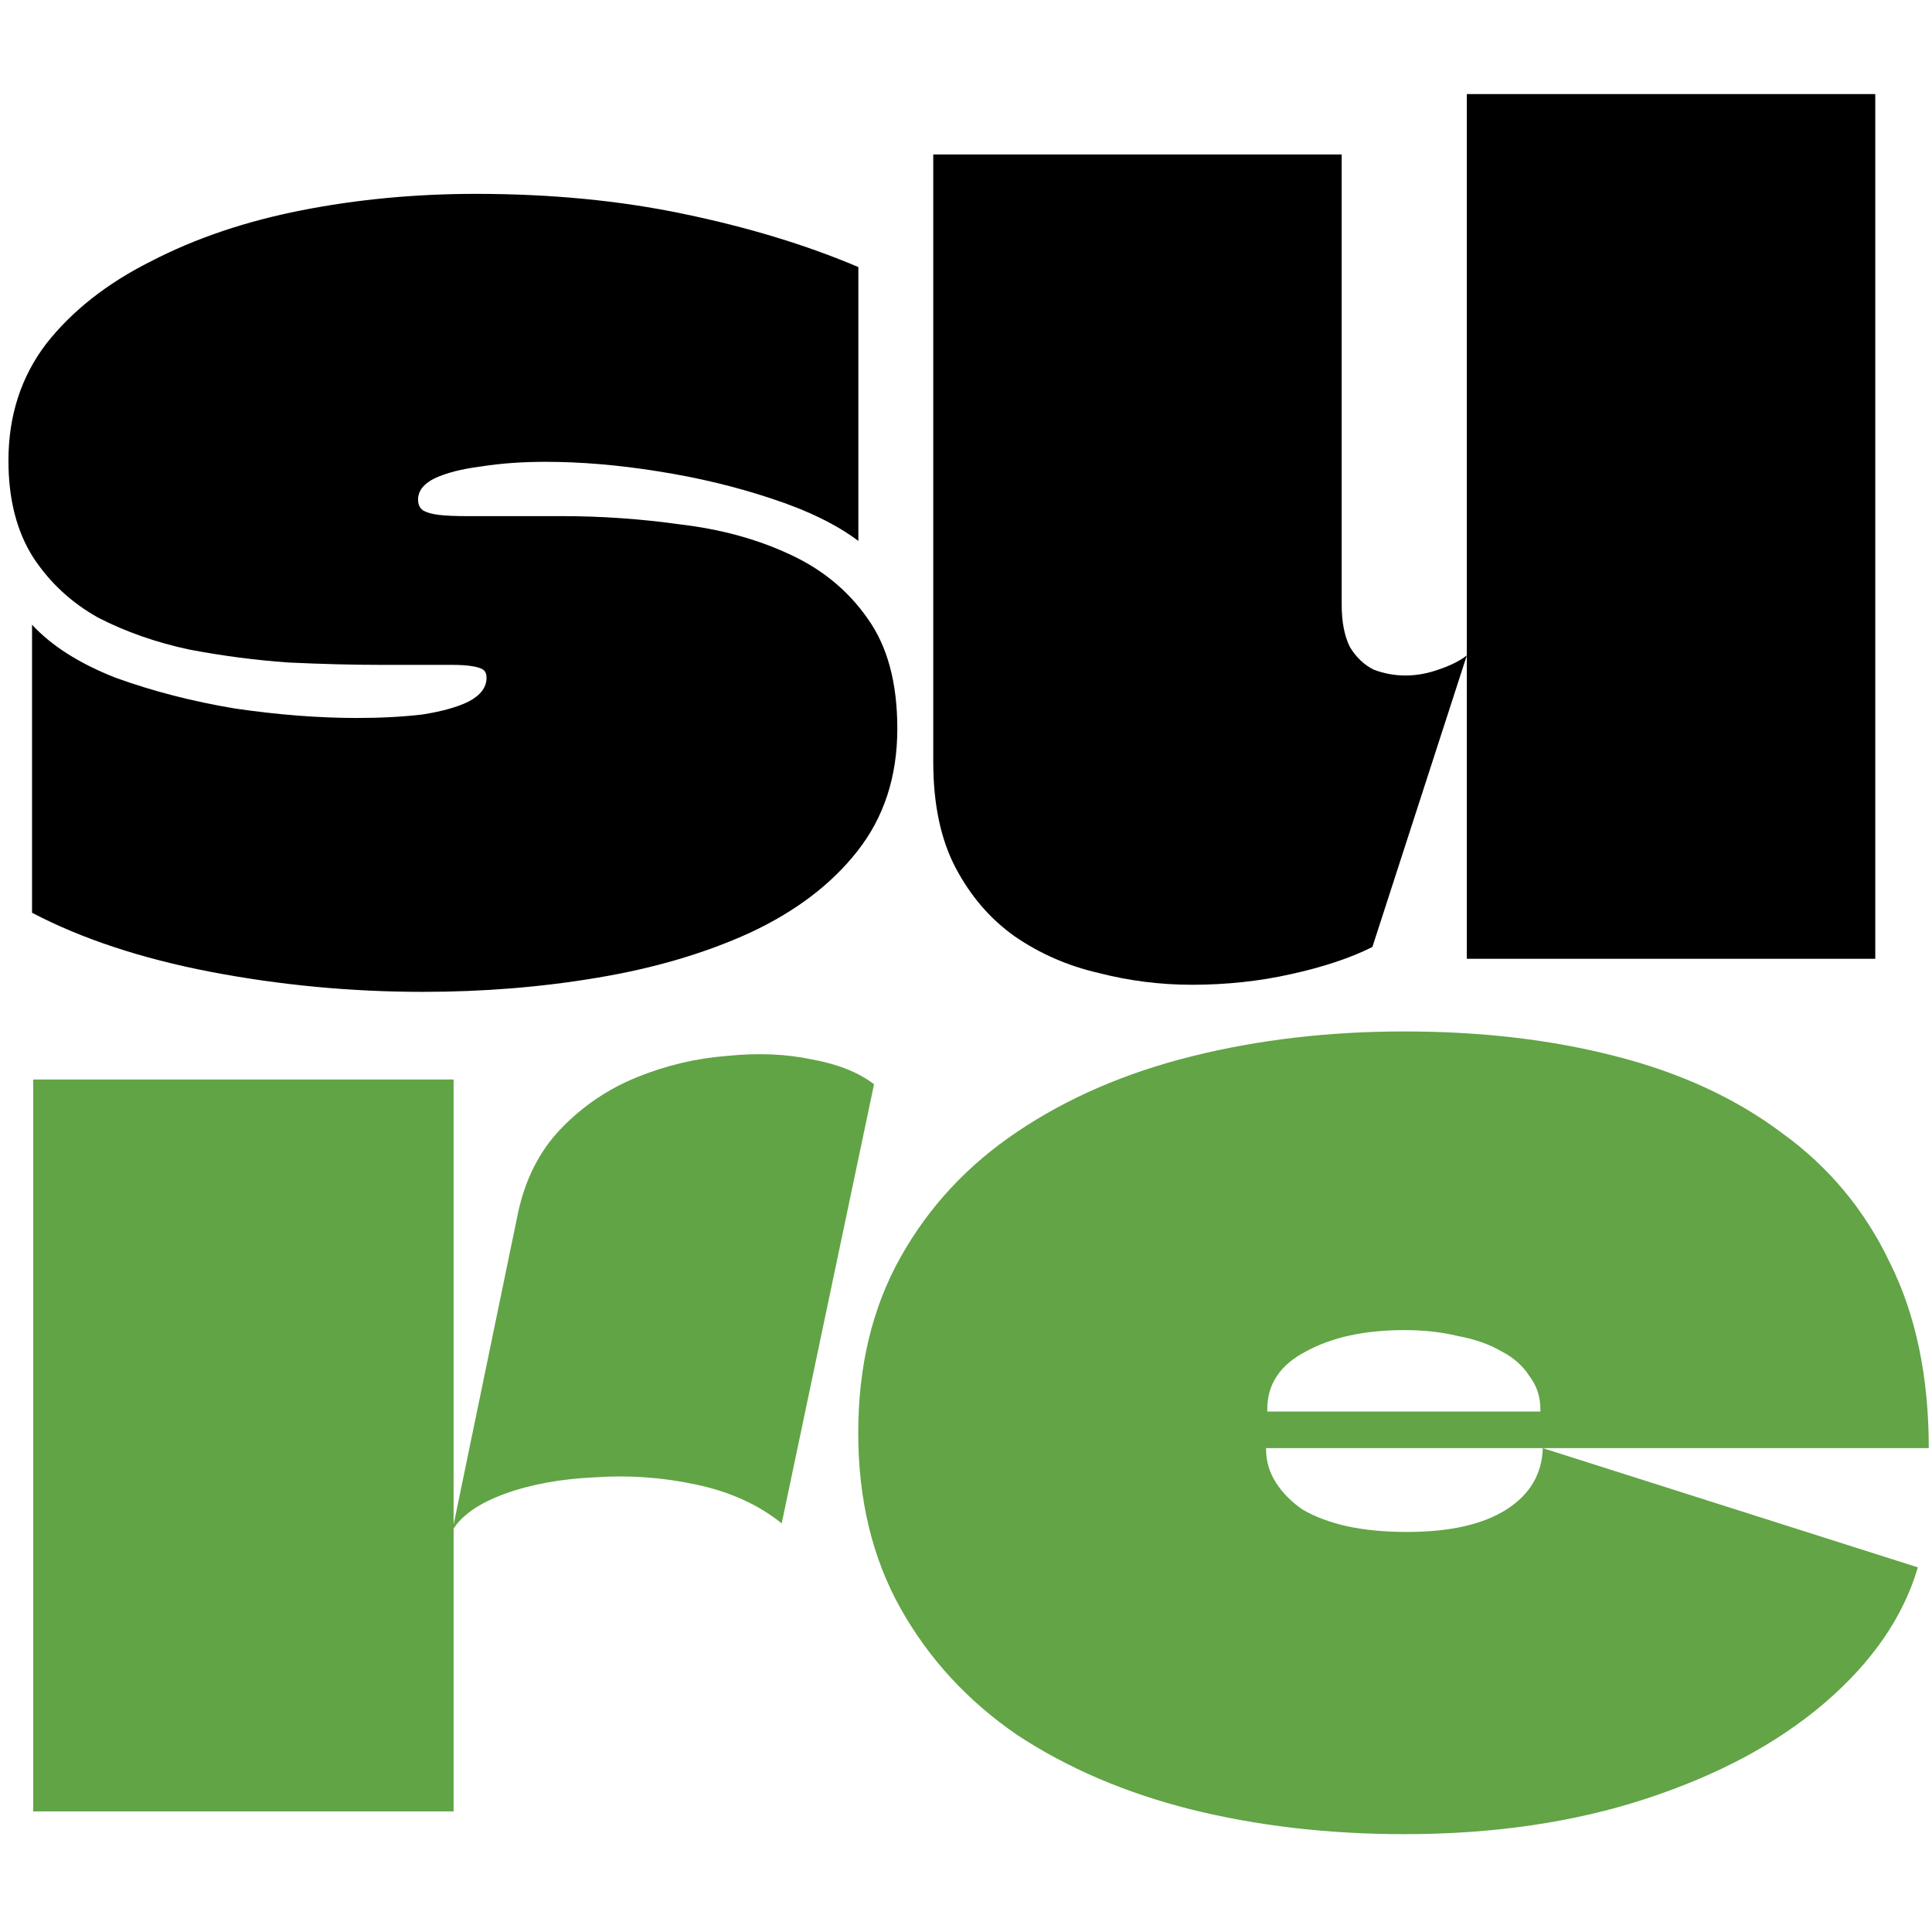 <svg xmlns="http://www.w3.org/2000/svg" width="512" height="512" viewBox="0 0 160 145" fill="none">
<path d="M116.51 119.37C120.062 119.37 122.809 118.751 124.752 117.513C126.696 116.274 127.701 114.58 127.768 112.429L158.828 122.303C157.621 126.409 155.042 130.156 151.088 133.545C147.201 136.869 142.276 139.509 136.312 141.464C130.348 143.419 123.68 144.397 116.309 144.397C110.01 144.397 104.113 143.712 98.618 142.344C93.19 140.975 88.399 138.922 84.244 136.185C80.156 133.382 76.94 129.896 74.594 125.725C72.249 121.553 71.076 116.698 71.076 111.158C71.076 105.618 72.249 100.763 74.594 96.592C76.94 92.421 80.156 88.967 84.244 86.229C88.399 83.427 93.223 81.341 98.718 79.973C104.213 78.604 110.077 77.92 116.309 77.92C122.675 77.92 128.505 78.604 133.799 79.973C139.16 81.341 143.75 83.459 147.57 86.327C151.456 89.129 154.438 92.714 156.516 97.081C158.66 101.382 159.732 106.498 159.732 112.429H104.95C104.95 112.429 104.917 112.429 104.85 112.429C104.85 112.429 104.85 112.462 104.85 112.527C104.85 113.504 105.118 114.417 105.654 115.264C106.19 116.111 106.927 116.861 107.865 117.513C108.871 118.099 110.077 118.555 111.484 118.881C112.958 119.207 114.634 119.37 116.51 119.37ZM116.309 102.653C113.025 102.653 110.311 103.24 108.167 104.413C106.023 105.521 104.95 107.117 104.95 109.203C104.95 109.268 104.95 109.333 104.95 109.399C105.017 109.399 105.051 109.399 105.051 109.399H127.466C127.533 109.399 127.567 109.399 127.567 109.399C127.567 109.333 127.567 109.268 127.567 109.203C127.567 108.16 127.265 107.248 126.662 106.466C126.126 105.618 125.355 104.934 124.35 104.413C123.345 103.826 122.139 103.403 120.732 103.142C119.391 102.816 117.917 102.653 116.309 102.653Z" fill="#62a446"/>
<path d="M37.567 81.901C37.567 85.811 37.567 89.755 37.567 93.73C37.567 97.641 37.567 101.584 37.567 105.559C37.567 109.47 37.567 113.413 37.567 117.388C37.567 121.559 37.567 125.73 37.567 129.902C37.567 134.073 37.567 138.276 37.567 142.513H2.748C2.748 136.06 2.748 129.608 2.748 123.156C2.748 116.704 2.748 110.252 2.748 103.799C2.748 100.15 2.748 96.5 2.748 92.85C2.748 89.201 2.748 85.551 2.748 81.901H37.567ZM37.466 119.246L42.9 92.948C43.504 90.146 44.678 87.832 46.422 86.007C48.234 84.117 50.347 82.683 52.762 81.706C55.177 80.728 57.66 80.141 60.209 79.946C62.758 79.685 65.106 79.783 67.253 80.239C69.4 80.63 71.111 81.315 72.385 82.292L64.737 118.659C62.792 117.095 60.41 116.02 57.593 115.433C54.842 114.846 52.058 114.651 49.24 114.846C46.422 114.977 43.94 115.433 41.793 116.215C39.646 116.997 38.204 118.007 37.466 119.246Z" fill="#61a446"/>
<path d="M155.301 0.292C155.301 4.658 155.301 20.058 155.301 24.489C155.301 28.921 155.301 33.353 155.301 37.785C155.301 41.565 155.301 45.378 155.301 49.223C155.301 53.003 155.301 56.783 155.301 60.563C155.301 64.343 155.301 68.123 155.301 71.903H121.476C121.476 69.166 121.476 66.396 121.476 63.594C121.476 60.791 121.476 57.989 121.476 55.186C121.476 52.319 121.476 49.549 121.476 46.877C121.476 40.815 121.476 34.885 121.476 29.084C121.476 23.218 121.476 6.288 121.476 0.292H155.301ZM111.113 5.292C111.113 8.746 111.113 18.233 111.113 21.752C111.113 25.206 111.113 28.66 111.113 32.115C111.113 35.569 111.113 39.056 111.113 42.575C111.113 44.009 111.341 45.182 111.798 46.094C112.319 46.942 112.971 47.561 113.753 47.952C114.6 48.278 115.48 48.441 116.392 48.441C117.305 48.441 118.217 48.278 119.13 47.952C120.107 47.626 120.889 47.235 121.476 46.779L113.655 70.926C111.83 71.838 109.582 72.588 106.909 73.174C104.303 73.761 101.565 74.054 98.698 74.054C96.091 74.054 93.516 73.728 90.975 73.076C88.433 72.49 86.119 71.48 84.034 70.046C82.013 68.612 80.384 66.722 79.145 64.376C77.907 62.029 77.288 59.097 77.288 55.577C77.288 50.885 77.288 46.192 77.288 41.5C77.288 36.807 77.288 32.115 77.288 27.422C77.288 24.75 77.288 22.078 77.288 19.406C77.288 16.669 77.288 7.964 77.288 5.292H111.113Z" fill="black"/>
<path d="M0.699 30.648C0.699 26.933 1.742 23.707 3.827 20.97C5.978 18.233 8.878 15.952 12.528 14.127C16.178 12.237 20.316 10.836 24.944 9.923C29.571 9.011 34.394 8.555 39.412 8.555C45.603 8.555 51.339 9.108 56.618 10.216C61.962 11.324 66.785 12.791 71.086 14.616V37.296C69.262 35.928 66.85 34.754 63.852 33.777C60.919 32.799 57.791 32.05 54.467 31.528C51.209 31.007 48.113 30.746 45.18 30.746C43.225 30.746 41.432 30.877 39.803 31.137C38.239 31.333 36.968 31.659 35.99 32.115C35.078 32.571 34.622 33.158 34.622 33.874C34.622 34.266 34.752 34.559 35.013 34.754C35.339 34.95 35.795 35.08 36.382 35.145C36.968 35.211 37.718 35.243 38.63 35.243C40.129 35.243 41.465 35.243 42.638 35.243C43.811 35.243 45.115 35.243 46.549 35.243C49.807 35.243 53.066 35.471 56.325 35.928C59.648 36.319 62.647 37.133 65.319 38.371C68.056 39.61 70.239 41.402 71.868 43.748C73.498 46.029 74.312 49.06 74.312 52.84C74.312 56.816 73.205 60.205 70.989 63.007C68.838 65.744 65.873 67.993 62.093 69.753C58.378 71.447 54.174 72.685 49.481 73.468C44.854 74.25 40.031 74.641 35.013 74.641C29.082 74.641 23.216 74.087 17.416 72.979C11.681 71.871 6.76 70.241 2.654 68.091V44.237C4.283 45.997 6.597 47.463 9.595 48.636C12.658 49.744 15.95 50.592 19.469 51.178C23.053 51.7 26.41 51.96 29.538 51.96C31.559 51.96 33.383 51.862 35.013 51.667C36.642 51.406 37.913 51.048 38.825 50.592C39.803 50.07 40.292 49.418 40.292 48.636C40.292 48.31 40.194 48.082 39.999 47.952C39.803 47.822 39.477 47.724 39.021 47.659C38.63 47.594 38.076 47.561 37.359 47.561C36.382 47.561 35.371 47.561 34.328 47.561C33.286 47.561 32.341 47.561 31.493 47.561C29.212 47.561 26.671 47.496 23.868 47.365C21.131 47.17 18.393 46.812 15.656 46.29C12.919 45.703 10.41 44.824 8.129 43.651C5.913 42.412 4.12 40.75 2.752 38.665C1.383 36.514 0.699 33.842 0.699 30.648Z" fill="black"/>
</svg>